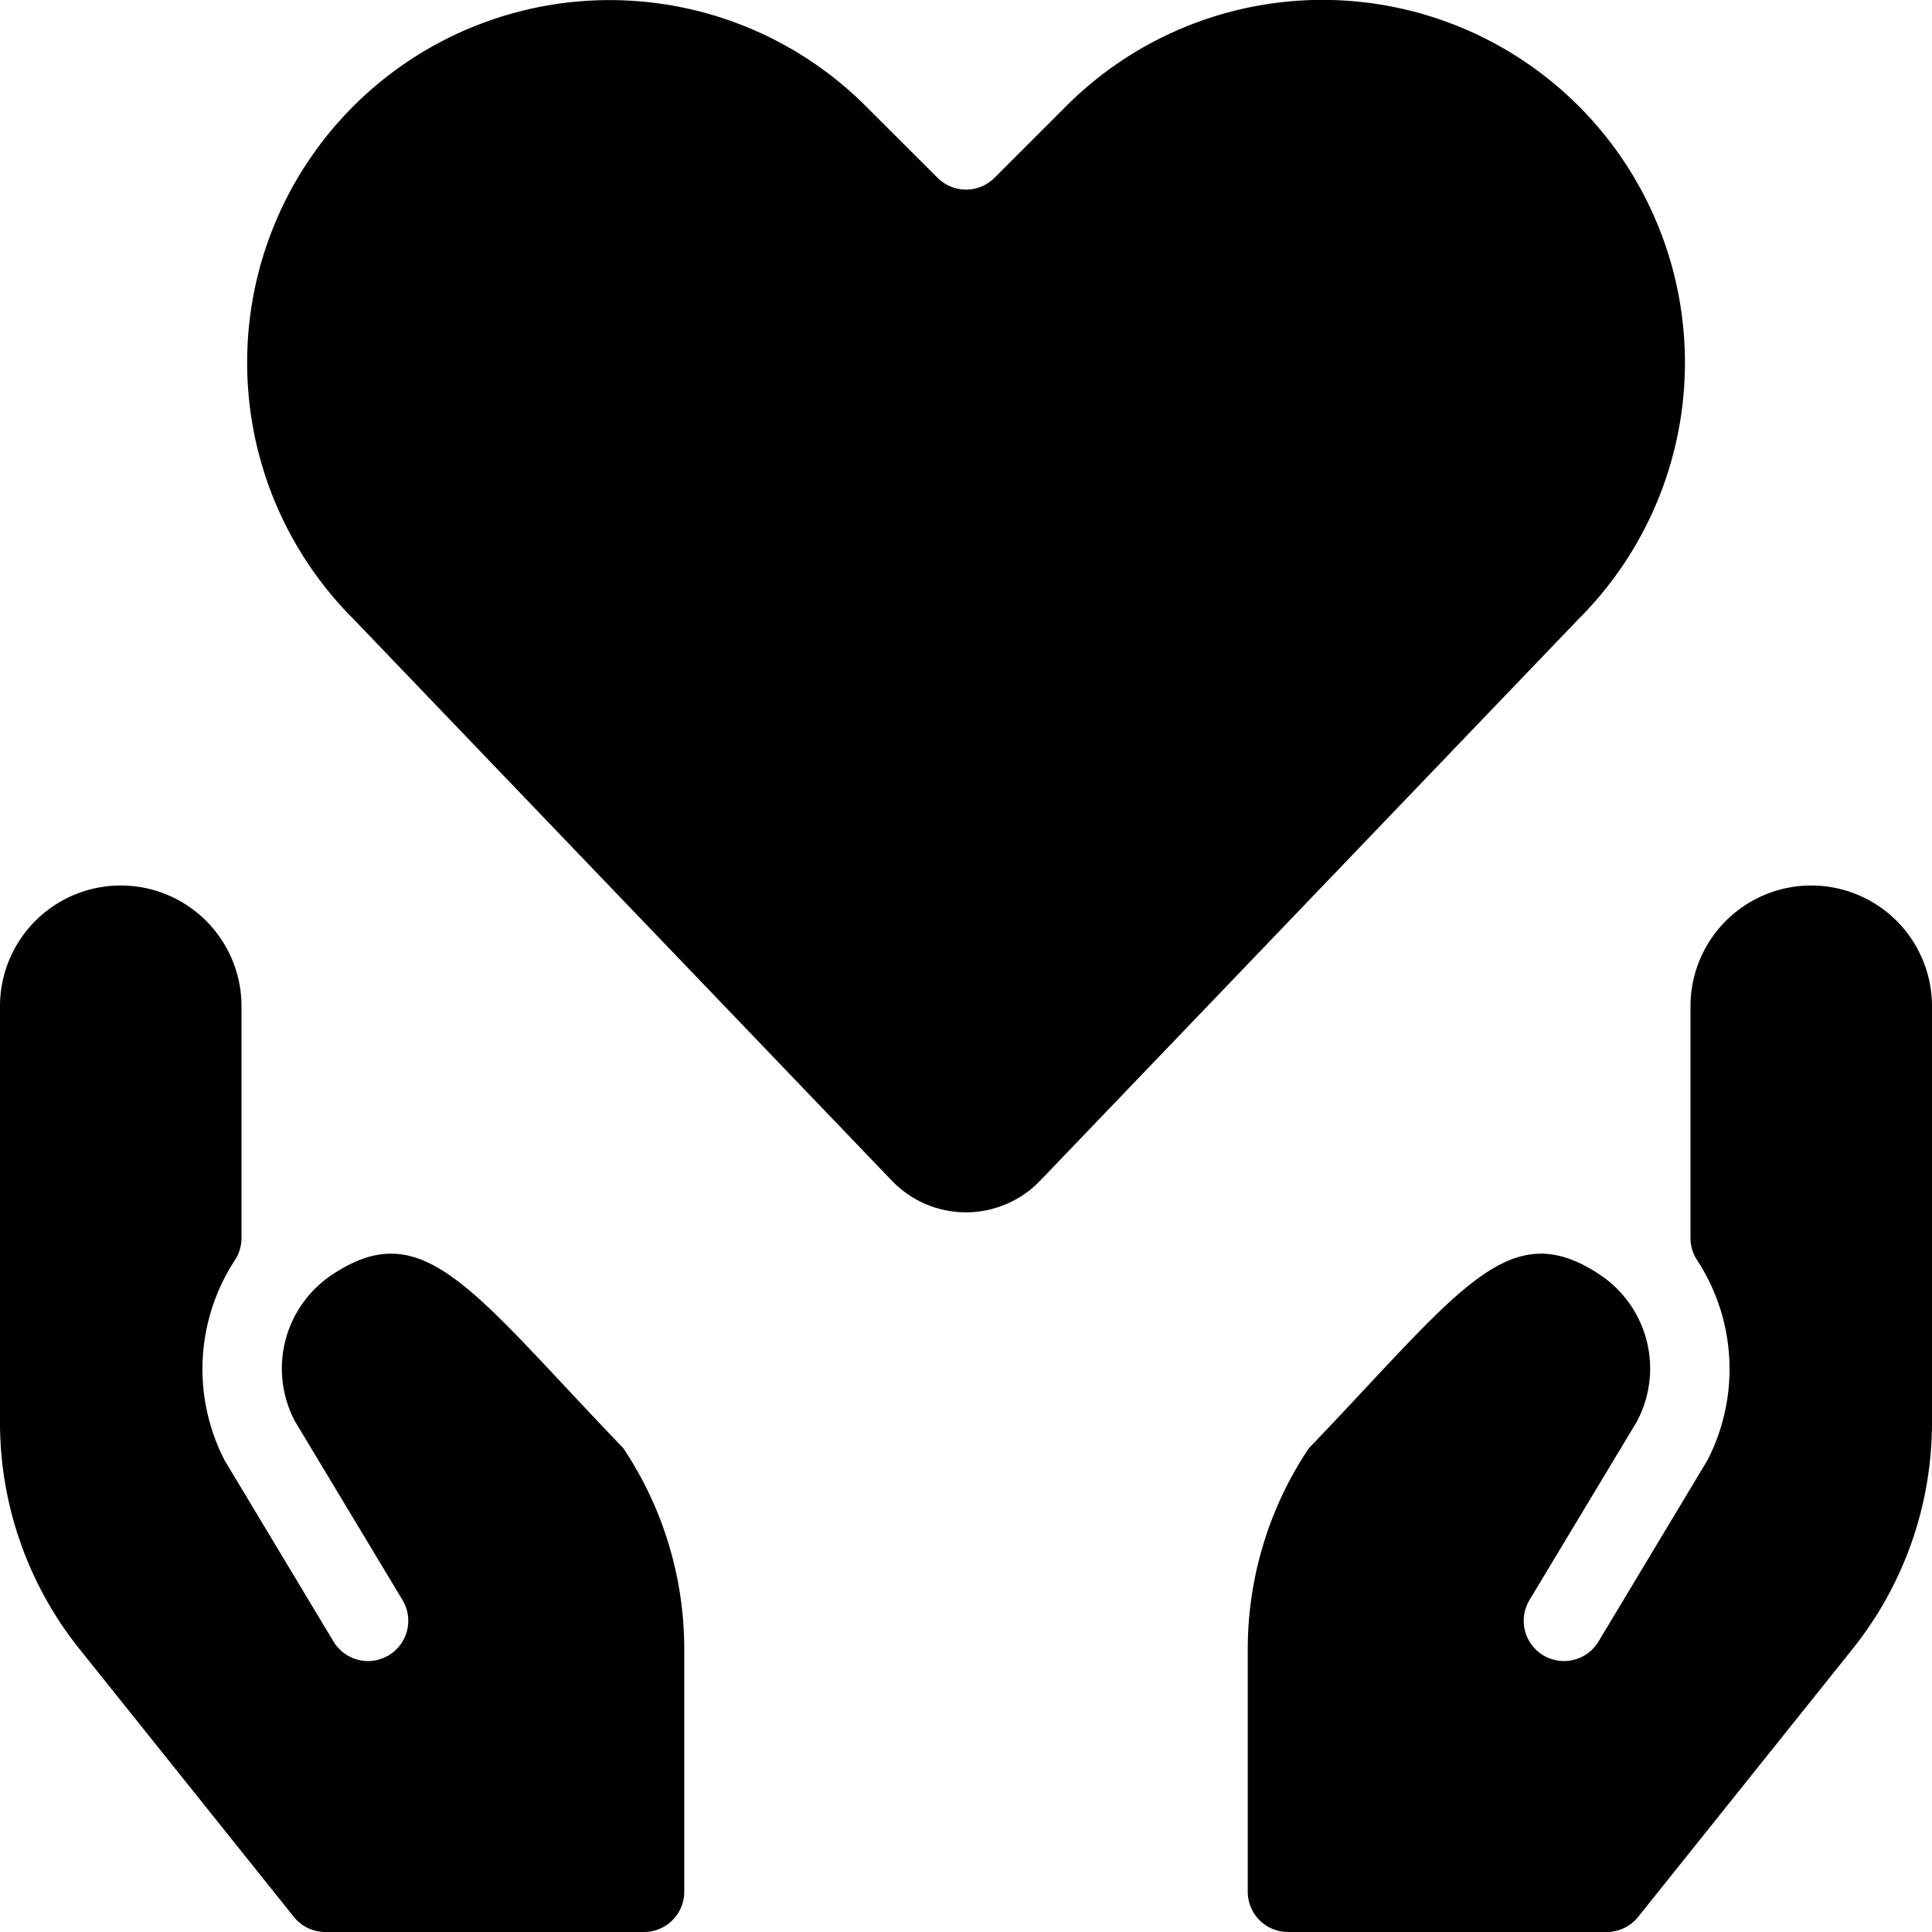 <svg xmlns="http://www.w3.org/2000/svg" viewBox="0 0 24 24"><title>love-heart-hands-hold-3</title><path d="M20.455,2.49a4.5,4.5,0,0,0-7.212-1.17l-.889.889a.5.5,0,0,1-.707,0l-.89-.889A4.5,4.5,0,1,0,4.389,7.688l6.69,6.979a1.276,1.276,0,0,0,1.842,0l6.69-6.979A4.5,4.5,0,0,0,20.455,2.49Z"/><path d="M4.124,15.836a1.4,1.4,0,0,0-.458,1.823L5,19.876a.5.5,0,0,1-.857.516l-1.352-2.25a2.472,2.472,0,0,1,.125-2.485A.5.5,0,0,0,3,15.381V12.5a1.5,1.5,0,0,0-3,0v5.171a4.5,4.5,0,0,0,.986,2.812L3.65,23.812A.5.5,0,0,0,4.04,24H8a.5.5,0,0,0,.5-.5V20.49a4.492,4.492,0,0,0-.757-2.5C5.856,16.025,5.266,15.074,4.124,15.836Z"/><path d="M22.5,11A1.5,1.5,0,0,0,21,12.5v2.881a.5.5,0,0,0,.084.276,2.472,2.472,0,0,1,.125,2.485l-1.352,2.25A.5.5,0,0,1,19,19.876l1.334-2.217a1.4,1.4,0,0,0-.458-1.823c-1.142-.762-1.732.189-3.619,2.157a4.492,4.492,0,0,0-.757,2.5V23.5a.5.5,0,0,0,.5.5h3.96a.5.5,0,0,0,.39-.188l2.664-3.329A4.5,4.5,0,0,0,24,17.671V12.5A1.5,1.5,0,0,0,22.5,11Z"/></svg>